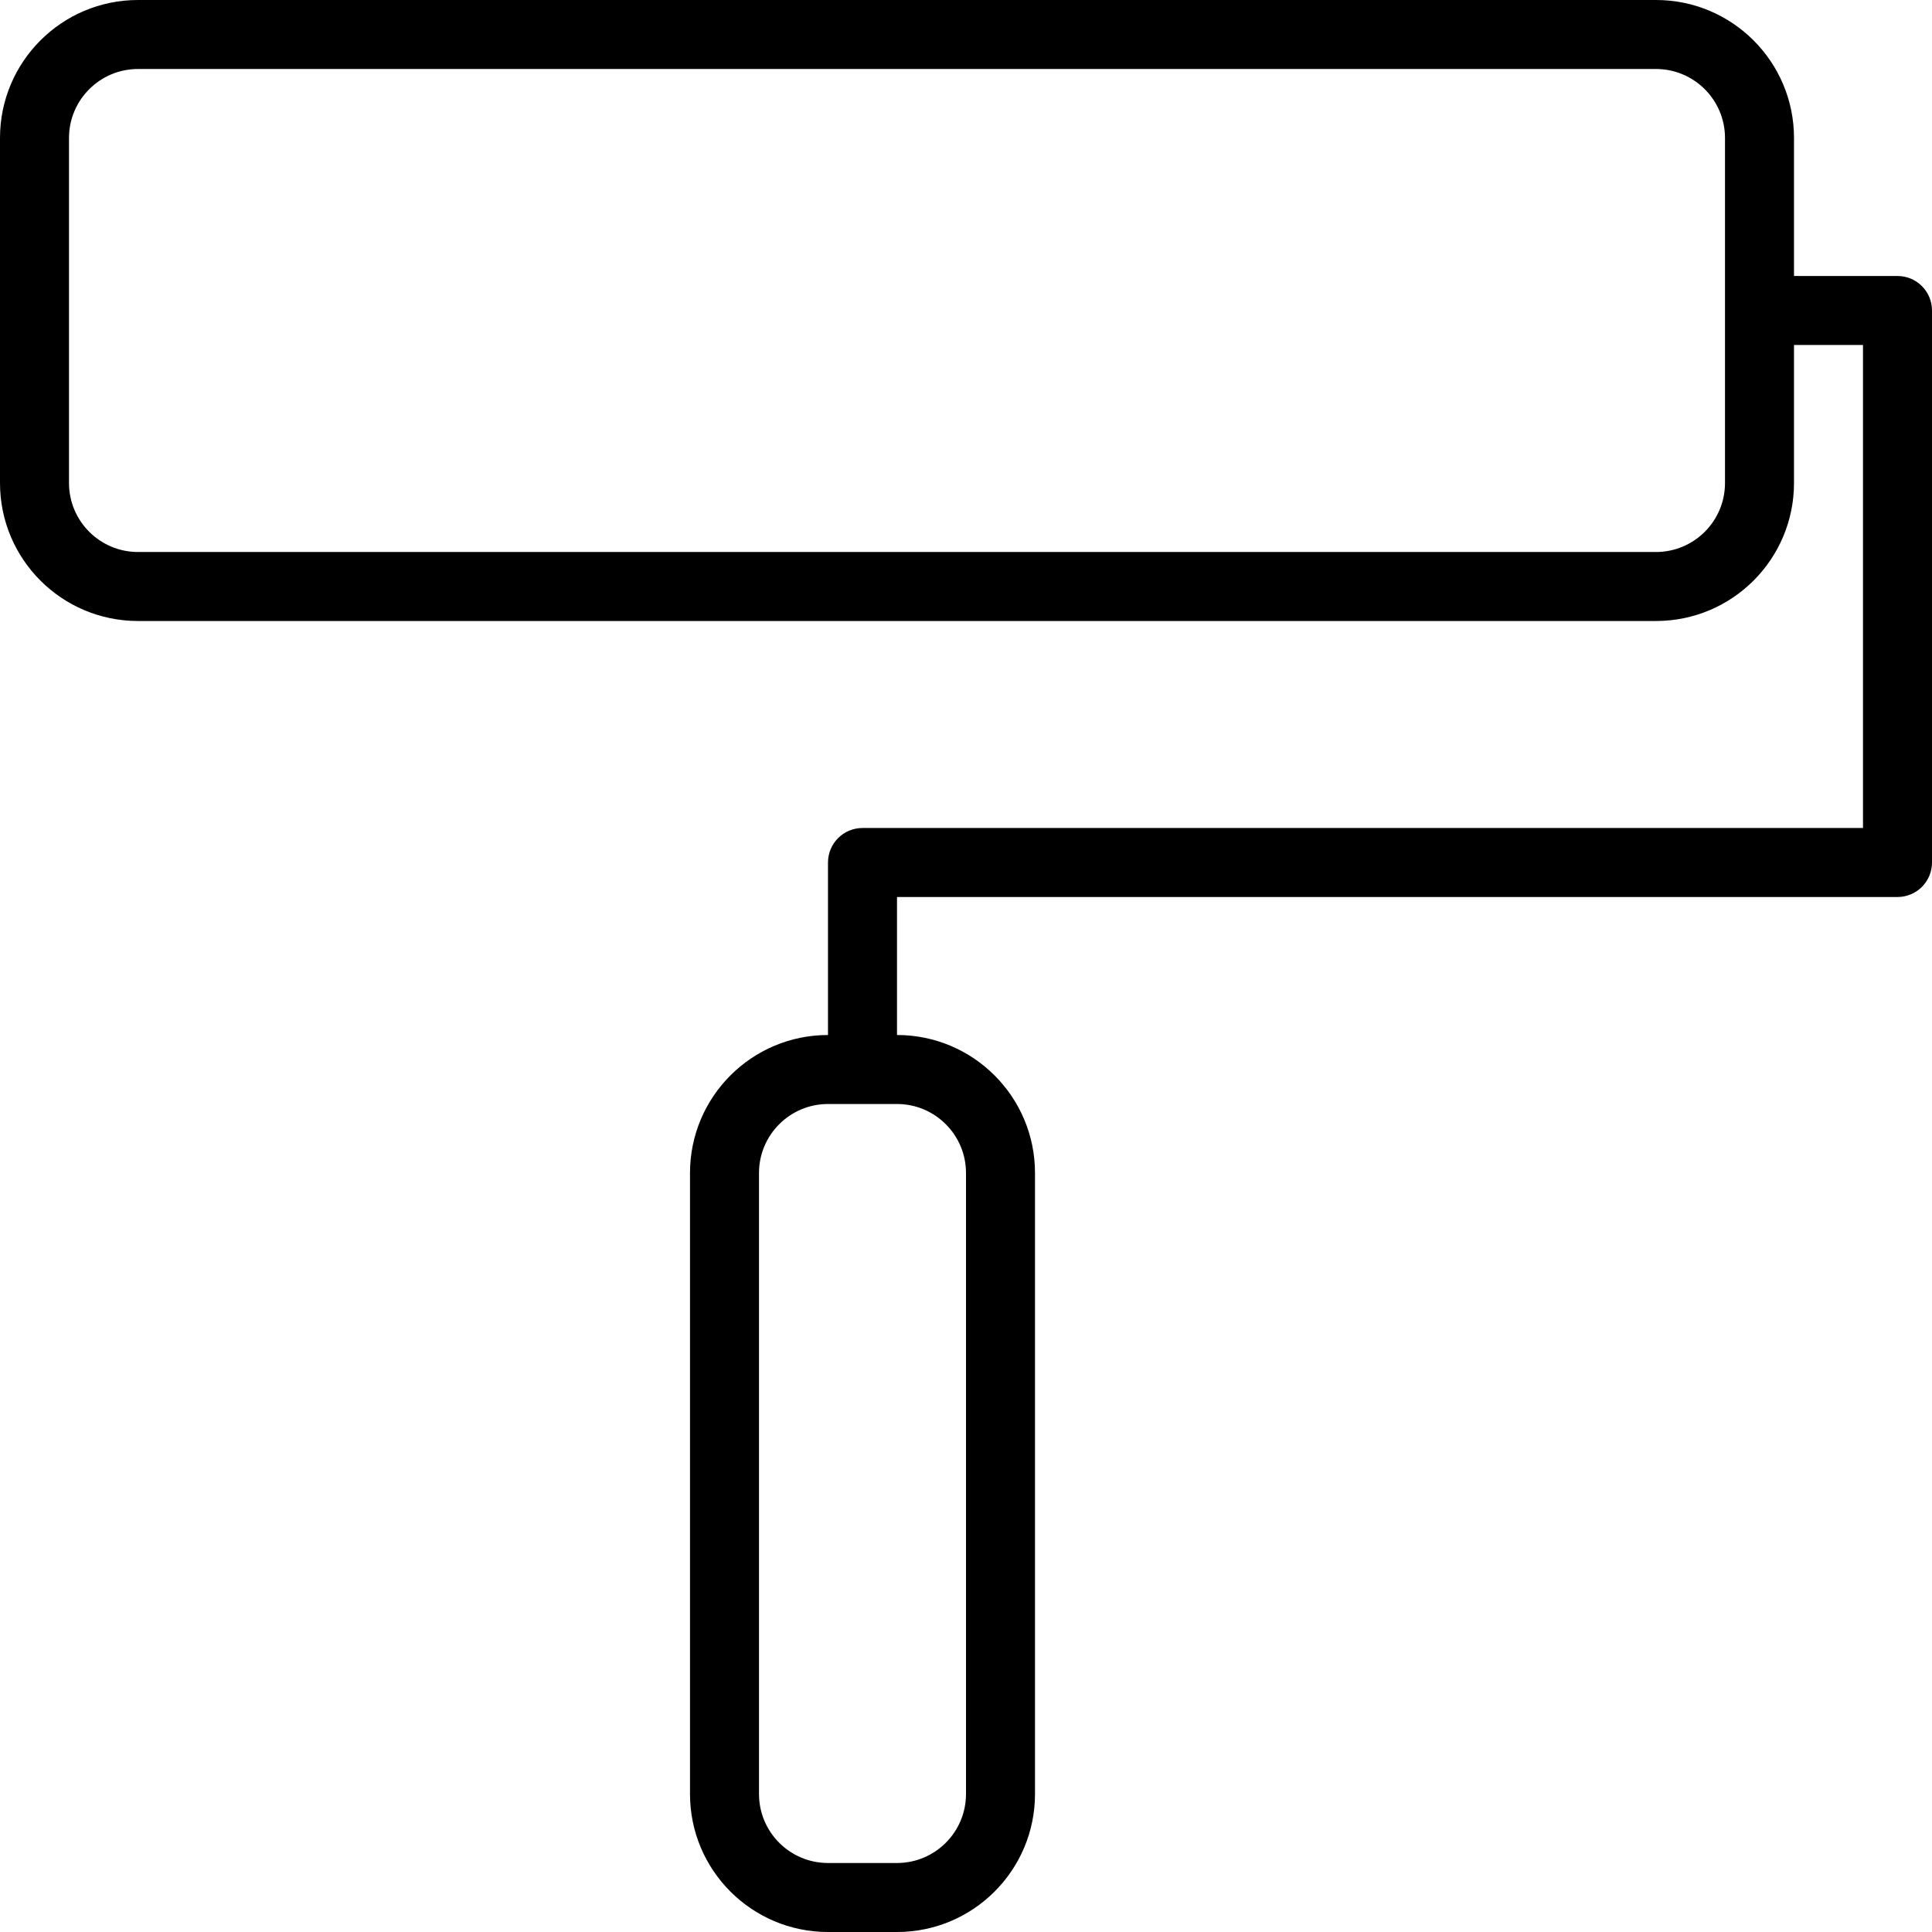 <?xml version="1.0" encoding="iso-8859-1"?>
<!-- Generator: Adobe Illustrator 16.0.4, SVG Export Plug-In . SVG Version: 6.00 Build 0)  -->
<!DOCTYPE svg PUBLIC "-//W3C//DTD SVG 1.1//EN" "http://www.w3.org/Graphics/SVG/1.1/DTD/svg11.dtd">
<svg version="1.1" id="Layer_1" xmlns="http://www.w3.org/2000/svg" xmlns:xlink="http://www.w3.org/1999/xlink" x="0px" y="0px"
	 width="56px" height="56px" viewBox="0 0 56 56" style="enable-background:new 0 0 56 56;" xml:space="preserve">
<g id="_x31_017-paint-roller_x40_2x.png">
	<g>
		<path d="M55,8h-3V4c0-2.209-1.791-4-4-4H4C1.791,0,0,1.791,0,4v10c0,2.209,1.791,4,4,4h44c2.209,0,4-1.791,4-4v-4h2v14H25
			c-0.553,0-1,0.447-1,1v5c-2.209,0-4,1.791-4,4v18c0,2.209,1.791,4,4,4h2c2.209,0,4-1.791,4-4V34c0-2.209-1.791-4-4-4v-4h29
			c0.553,0,1-0.447,1-1V9C56,8.447,55.553,8,55,8z M50,14c0,1.104-0.896,2-2,2H4c-1.104,0-2-0.896-2-2V4c0-1.104,0.896-2,2-2h44
			c1.104,0,2,0.896,2,2V14z M28,34v18c0,1.104-0.896,2-2,2h-2c-1.104,0-2-0.896-2-2V34c0-1.104,0.896-2,2-2h2
			C27.104,32,28,32.896,28,34z"/>
	</g>
</g>
<g>
</g>
<g>
</g>
<g>
</g>
<g>
</g>
<g>
</g>
<g>
</g>
<g>
</g>
<g>
</g>
<g>
</g>
<g>
</g>
<g>
</g>
<g>
</g>
<g>
</g>
<g>
</g>
<g>
</g>
</svg>
